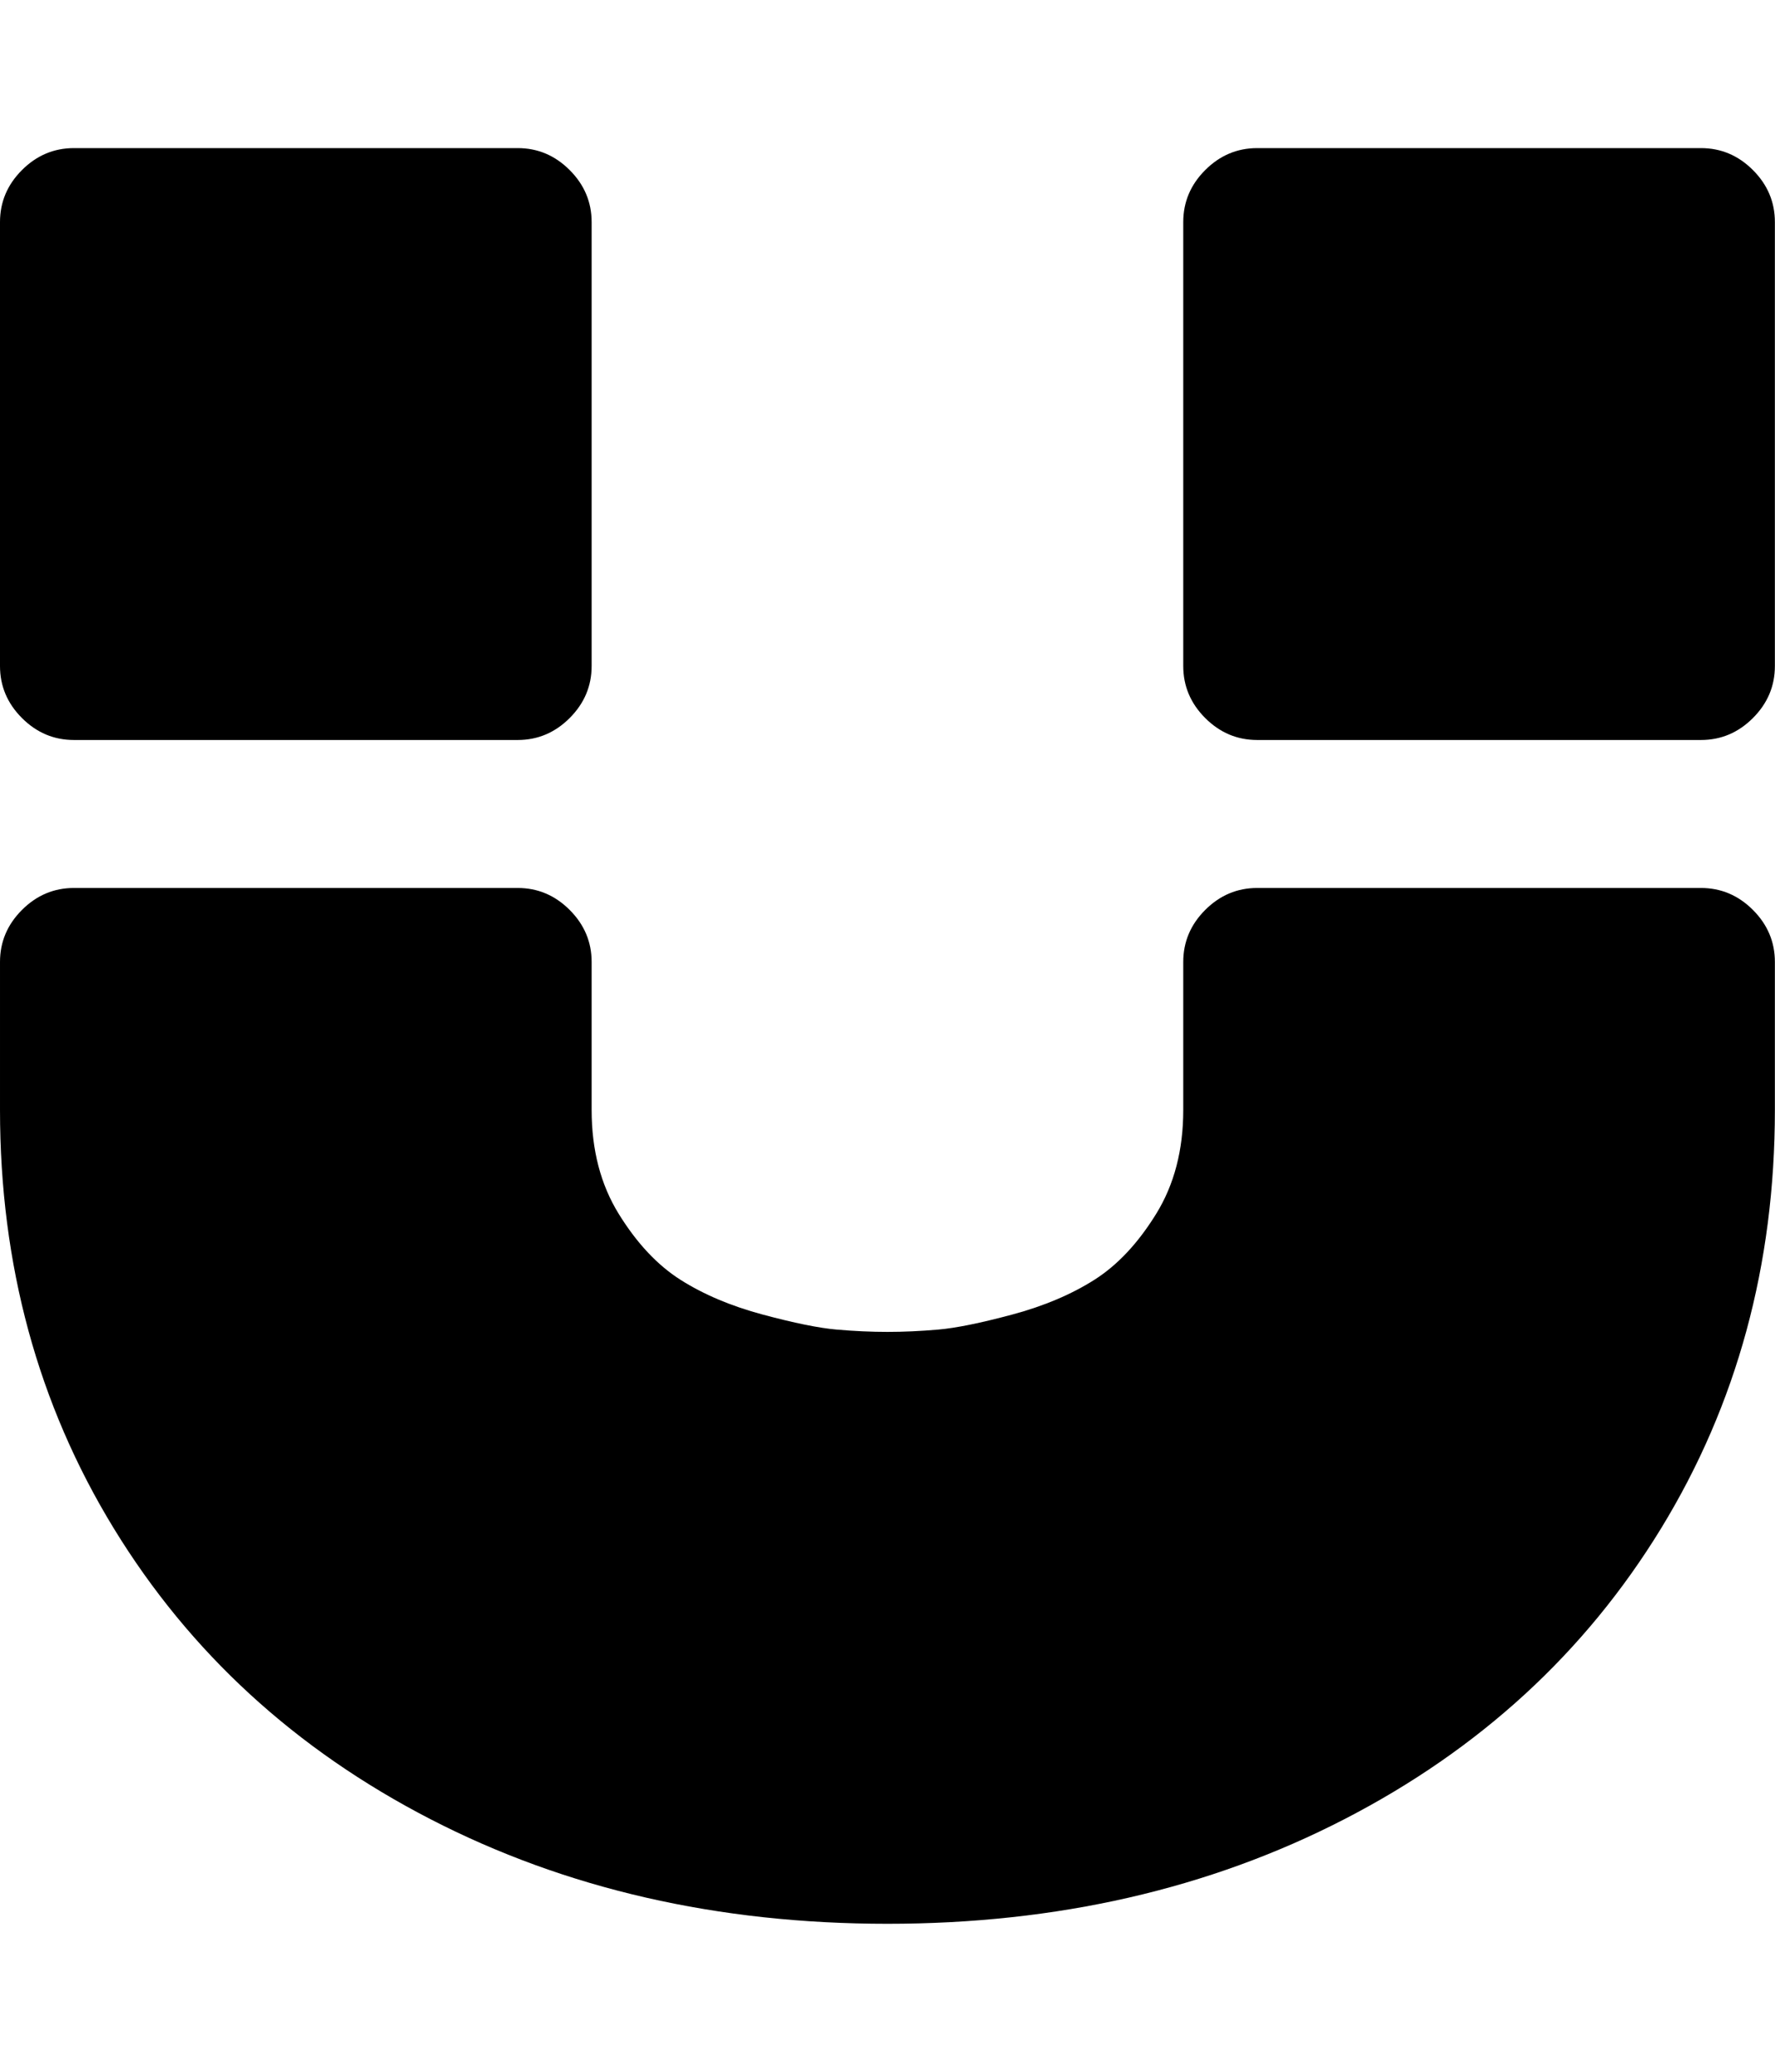 <svg height="1000" width="857.143" xmlns="http://www.w3.org/2000/svg"><path d="M857.088 464.32v71.424q0 112.158 -54.963 201.996t-152.892 140.337 -220.689 50.499 -220.689 -50.499 -152.892 -140.337 -54.963 -201.996v-71.424q0 -14.508 10.602 -25.11t25.11 -10.602h214.272q14.508 0 25.11 10.602t10.602 25.11v71.424q0 29.016 13.113 50.22t29.853 31.806 39.618 16.74 35.712 7.254 24.552 1.116 24.552 -1.116 35.712 -7.254 39.618 -16.74 29.853 -31.806 13.113 -50.22v-71.424q0 -14.508 10.602 -25.11t25.11 -10.602h214.272q14.508 0 25.11 10.602t10.602 25.11zm-571.392 -357.12v214.272q0 14.508 -10.602 25.11t-25.11 10.602h-214.272q-14.508 0 -25.11 -10.602t-10.602 -25.11v-214.272q0 -14.508 10.602 -25.11t25.11 -10.602h214.272q14.508 0 25.11 10.602t10.602 25.11zm571.392 0v214.272q0 14.508 -10.602 25.11t-25.11 10.602h-214.272q-14.508 0 -25.11 -10.602t-10.602 -25.11v-214.272q0 -14.508 10.602 -25.11t25.11 -10.602h214.272q14.508 0 25.11 10.602t10.602 25.11z"/></svg>